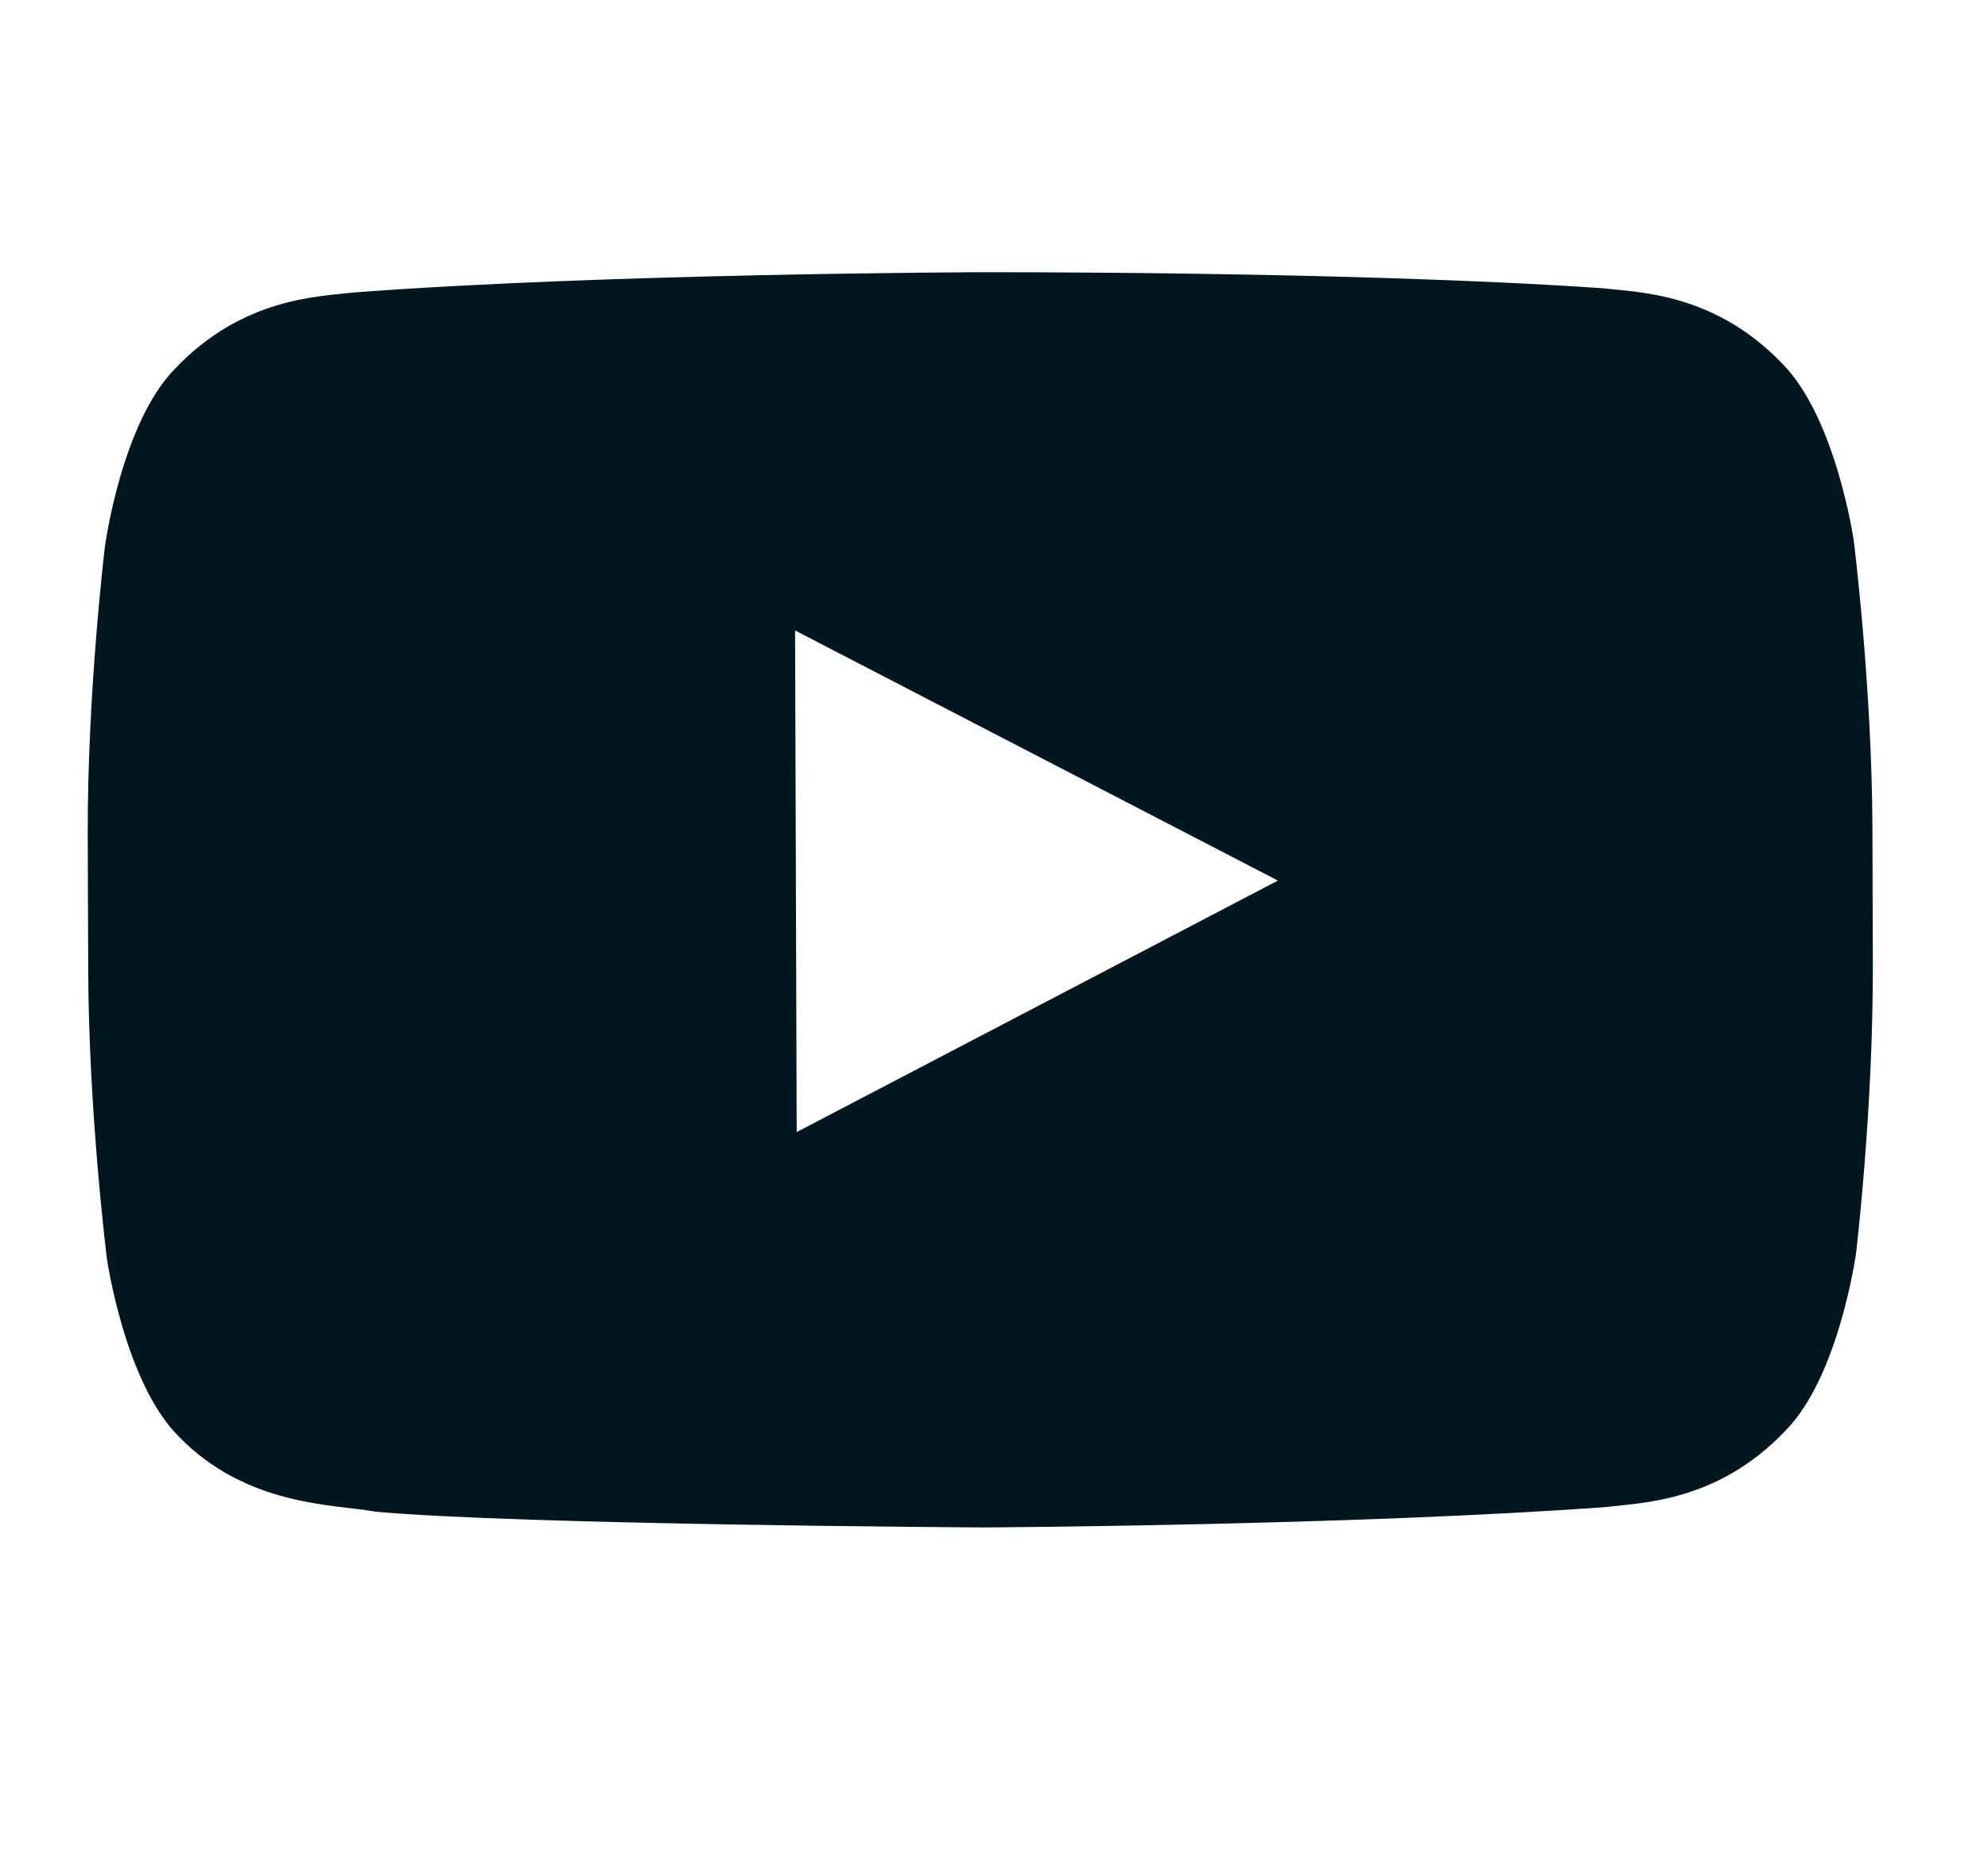 <svg width="16" height="15" viewBox="0 0 16 15" fill="none" xmlns="http://www.w3.org/2000/svg">
<g clip-path="url(#clip0_1_487)">
<path d="M14.919 4.347C14.919 4.347 14.775 3.358 14.342 2.924C13.793 2.354 13.181 2.353 12.901 2.32C10.892 2.181 7.876 2.191 7.876 2.191L7.87 2.191C7.87 2.191 4.855 2.201 2.846 2.354C2.566 2.388 1.954 2.393 1.409 2.967C0.979 3.403 0.845 4.394 0.845 4.394C0.845 4.394 0.703 5.559 0.706 6.72L0.71 7.809C0.714 8.97 0.861 10.134 0.861 10.134C0.861 10.134 1.004 11.124 1.435 11.557C1.984 12.128 2.702 12.106 3.022 12.166C4.173 12.272 7.907 12.293 7.907 12.293C7.907 12.293 10.925 12.277 12.933 12.128C13.214 12.093 13.825 12.088 14.37 11.514C14.801 11.078 14.938 10.087 14.938 10.087C14.938 10.087 15.077 8.925 15.073 7.761L15.07 6.673C15.066 5.511 14.919 4.347 14.919 4.347ZM6.412 9.111L6.399 5.074L10.285 7.087L6.412 9.111Z" fill="#00171F"/>
</g>
<defs>
<clipPath id="clip0_1_487">
<rect width="14.364" height="14.364" fill="white" transform="translate(0.684 0.086) rotate(-0.19)"/>
</clipPath>
</defs>
</svg>
